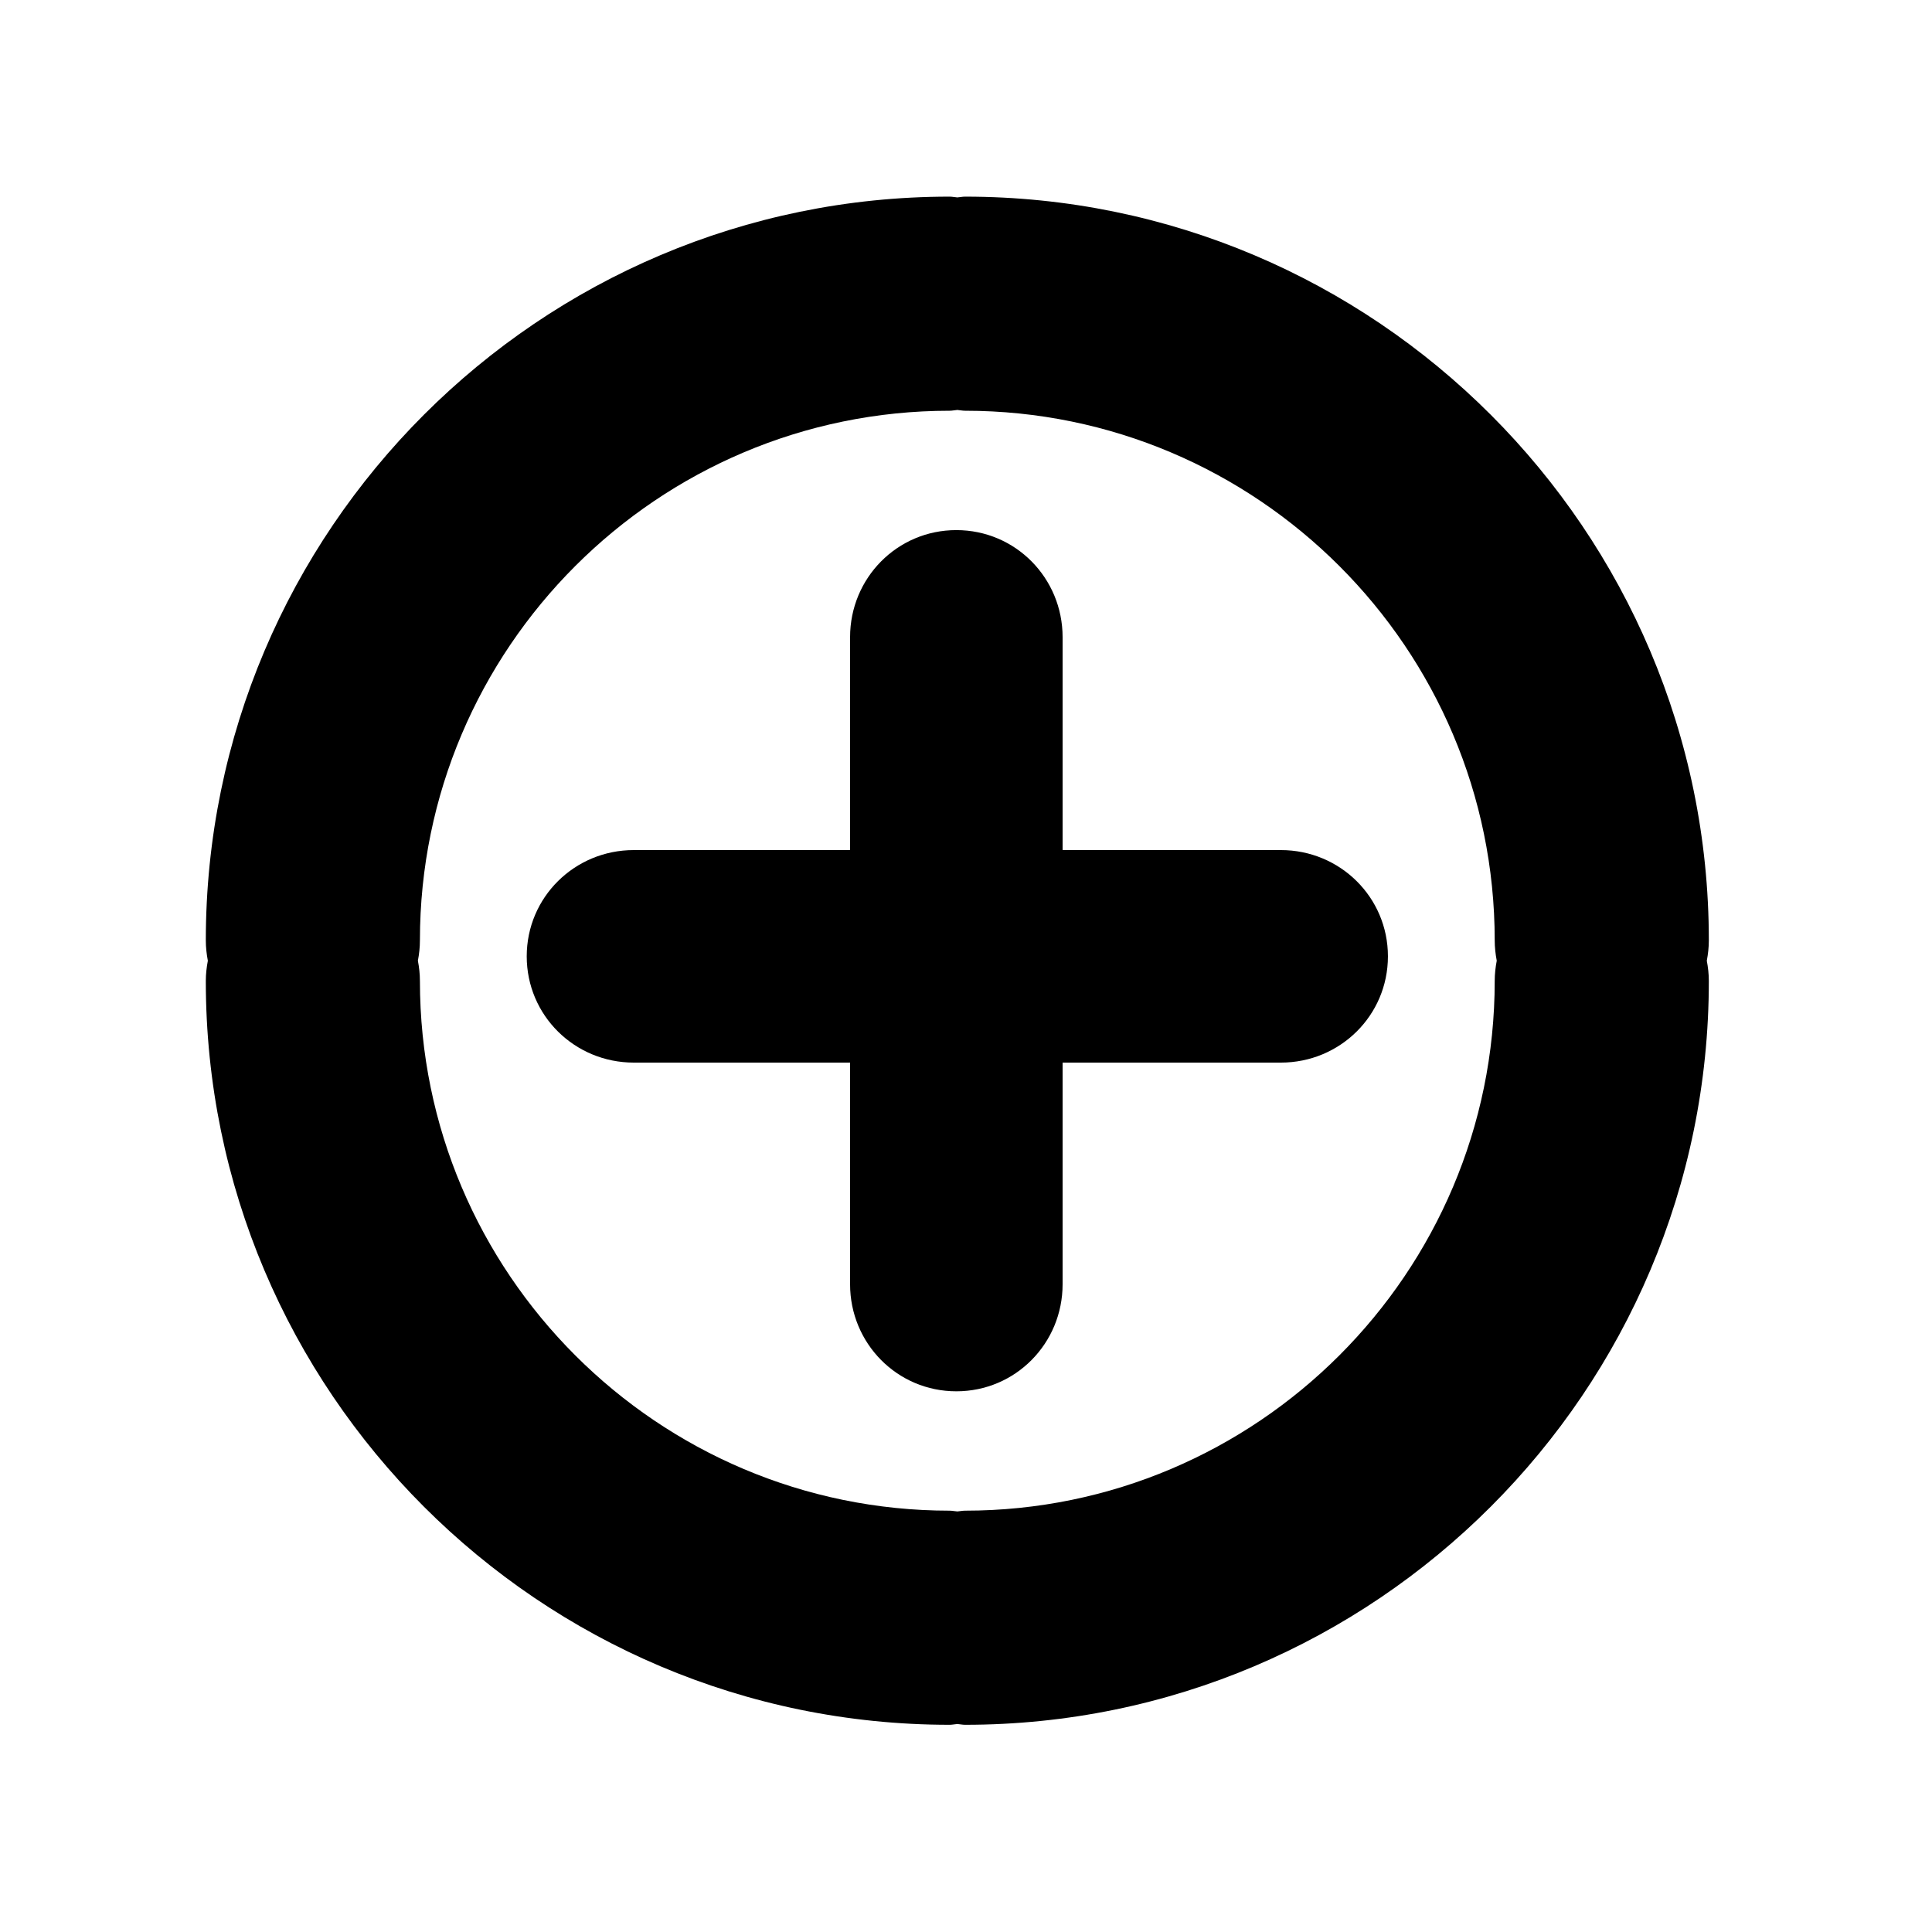 <svg xmlns="http://www.w3.org/2000/svg" xmlns:xlink="http://www.w3.org/1999/xlink" version="1.1" x="0px" y="0px" width="100px" height="100px" viewBox="0 0 100 100" enable-background="new 0 0 100 100" xml:space="preserve">
<g id="Captions">
</g>
<g id="Your_Icon">
	<path d="M88.449,48.677c0-21.229-17.271-38.499-38.499-38.499c-0.136,0-0.266,0.031-0.398,0.04c-0.135-0.009-0.265-0.04-0.4-0.04   c-21.229,0-38.499,17.271-38.499,38.499c0,0.359,0.041,0.709,0.105,1.05c-0.064,0.34-0.105,0.688-0.105,1.049   c0,21.229,17.271,38.499,38.499,38.499c0.136,0,0.266-0.031,0.4-0.041c0.133,0.01,0.263,0.041,0.398,0.041   c21.229,0,38.499-17.271,38.499-38.499c0-0.36-0.041-0.709-0.105-1.049C88.408,49.386,88.449,49.036,88.449,48.677z M77.366,50.775   c0,15.118-12.3,27.417-27.416,27.417c-0.136,0-0.266,0.03-0.398,0.04c-0.135-0.01-0.265-0.04-0.4-0.04   c-15.119,0-27.417-12.299-27.417-27.417c0-0.36-0.04-0.709-0.105-1.049c0.065-0.341,0.105-0.69,0.105-1.05   c0-15.117,12.298-27.416,27.417-27.416c0.136,0,0.266-0.031,0.4-0.041c0.133,0.01,0.263,0.041,0.398,0.041   c15.116,0,27.416,12.299,27.416,27.416c0,0.359,0.041,0.709,0.105,1.05C77.407,50.066,77.366,50.415,77.366,50.775z"/>
	<path d="M66.298,44H55V32.979c0-3.06-2.439-5.541-5.5-5.541S44,29.919,44,32.979V44H32.804c-3.06,0-5.541,2.439-5.541,5.5   s2.481,5.5,5.541,5.5H44v11.473c0,3.06,2.439,5.541,5.5,5.541s5.5-2.481,5.5-5.541V55h11.298c3.06,0,5.541-2.439,5.541-5.5   S69.357,44,66.298,44z"/>
</g>
</svg>
